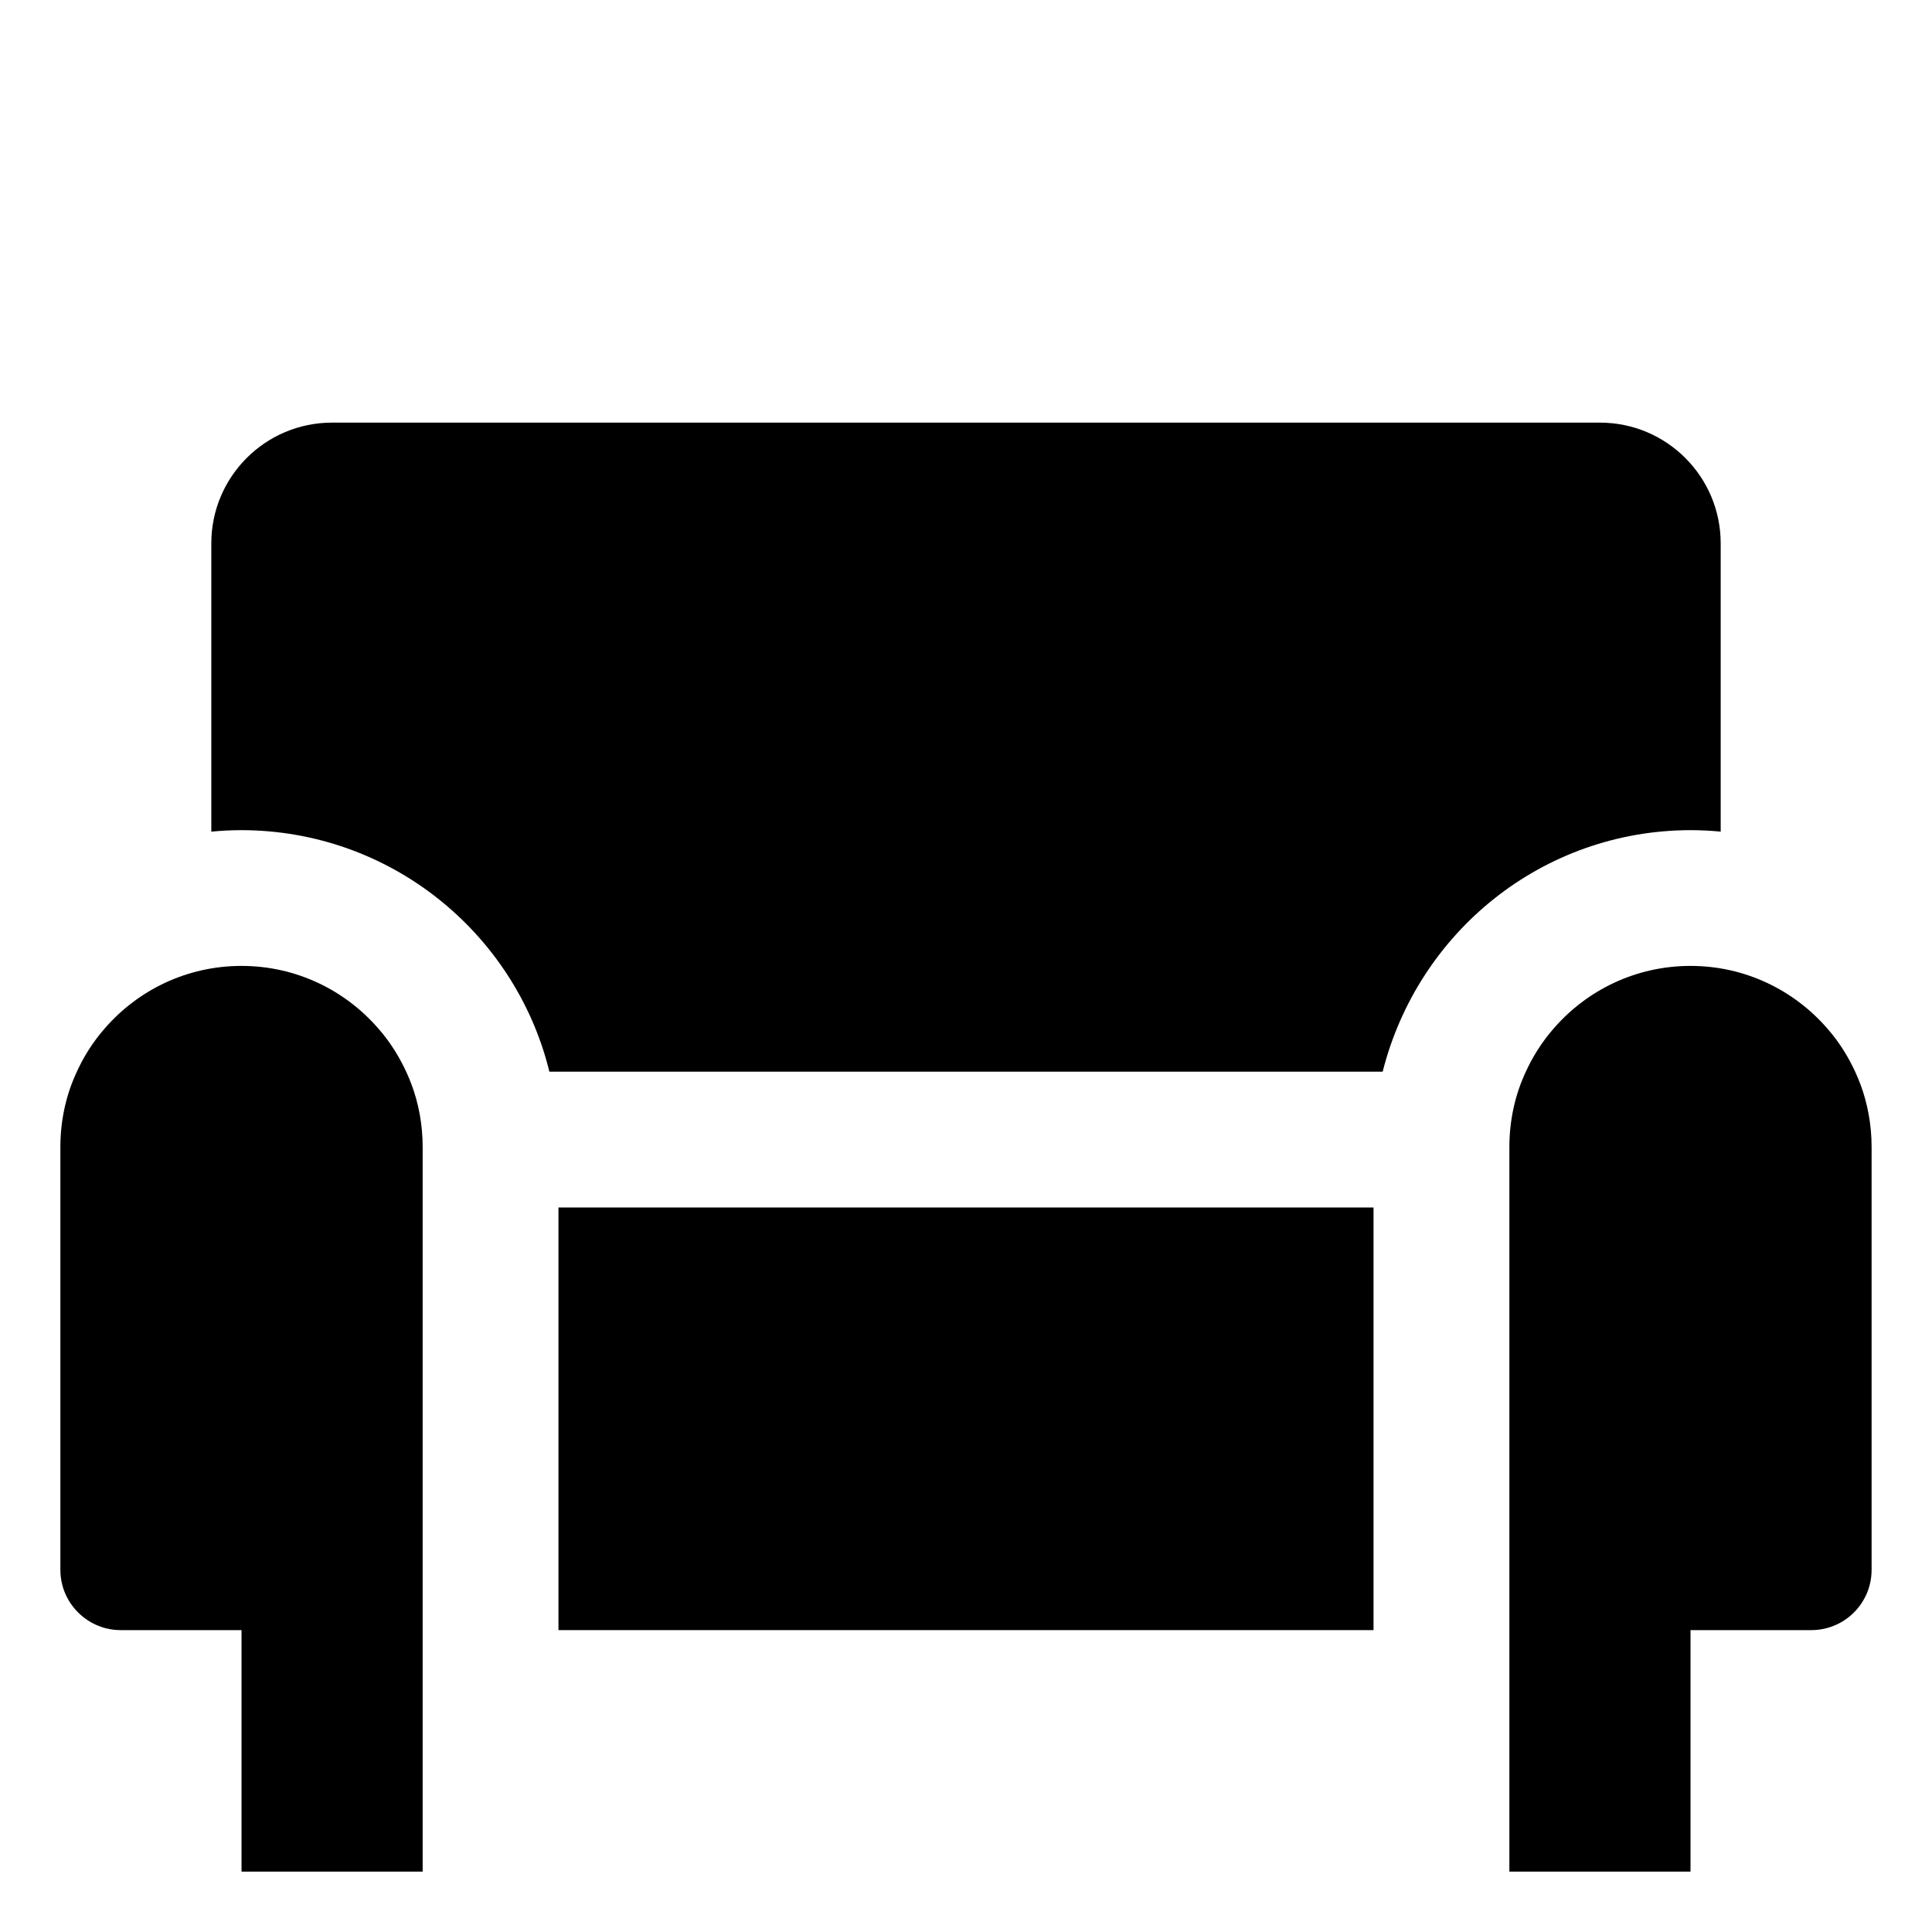 <!-- Generated by IcoMoon.io -->
<svg version="1.1" xmlns="http://www.w3.org/2000/svg" width="64" height="64" viewBox="0 0 64 64">
<title>couch</title>
<path d="M57 27.549v-9.549c0-2.209-1.791-4-4-4v0h-42c-2.209 0-4 1.791-4 4v0 9.549c0.329-0.031 0.663-0.049 1-0.049 4.909 0.007 9.029 3.376 10.181 7.927l0.016 0.073h27.606c1.168-4.624 5.288-7.993 10.196-8h0.001c0.337 0 0.671 0.017 1 0.049z"></path>
<path d="M18.5 40h27v14h-27v-14z"></path>
<path d="M13.454 35.5q-0.063-0.138-0.133-0.272c-0.164-0.313-0.334-0.581-0.524-0.833l0.011 0.015c-0.088-0.118-0.182-0.232-0.279-0.343-1.104-1.271-2.723-2.070-4.529-2.070s-3.425 0.799-4.523 2.063l-0.006 0.007c-0.097 0.111-0.191 0.225-0.279 0.343-0.178 0.237-0.348 0.504-0.497 0.785l-0.016 0.033q-0.091 0.174-0.17 0.354c-0.322 0.71-0.509 1.54-0.509 2.413 0 0.002 0 0.003 0 0.005v-0 14c0 0.001 0 0.002 0 0.003 0 0.348 0.089 0.675 0.247 0.96l-0.005-0.010q0.046 0.085 0.1 0.165c0.364 0.535 0.97 0.882 1.657 0.882 0.001 0 0.001 0 0.002 0h4v8h6v-24c0-0.002 0-0.004 0-0.007 0-0.738-0.133-1.445-0.378-2.097l0.014 0.041c-0.055-0.149-0.116-0.294-0.182-0.437z"></path>
<path d="M61.636 35.937c-0.219-0.583-0.498-1.087-0.839-1.543l0.011 0.016c-0.088-0.118-0.182-0.232-0.279-0.343-1.104-1.271-2.723-2.070-4.529-2.070s-3.425 0.799-4.523 2.063l-0.006 0.007c-0.097 0.111-0.191 0.225-0.279 0.343-0.178 0.237-0.348 0.504-0.497 0.785l-0.016 0.033q-0.070 0.134-0.133 0.272c-0.013 0.027-0.025 0.054-0.037 0.082-0.322 0.71-0.509 1.54-0.509 2.413 0 0.002 0 0.003 0 0.005v-0 24h6v-8h4c0 0 0 0 0 0 0.072 0 0.143-0.004 0.213-0.011l-0.009 0.001c0.608-0.063 1.128-0.391 1.45-0.864l0.004-0.007q0.054-0.080 0.1-0.165c0.152-0.274 0.241-0.602 0.241-0.95 0-0.001 0-0.002 0-0.004v0-14c0-0.002 0-0.004 0-0.007 0-0.738-0.133-1.445-0.378-2.098l0.014 0.041z"></path>
</svg>
